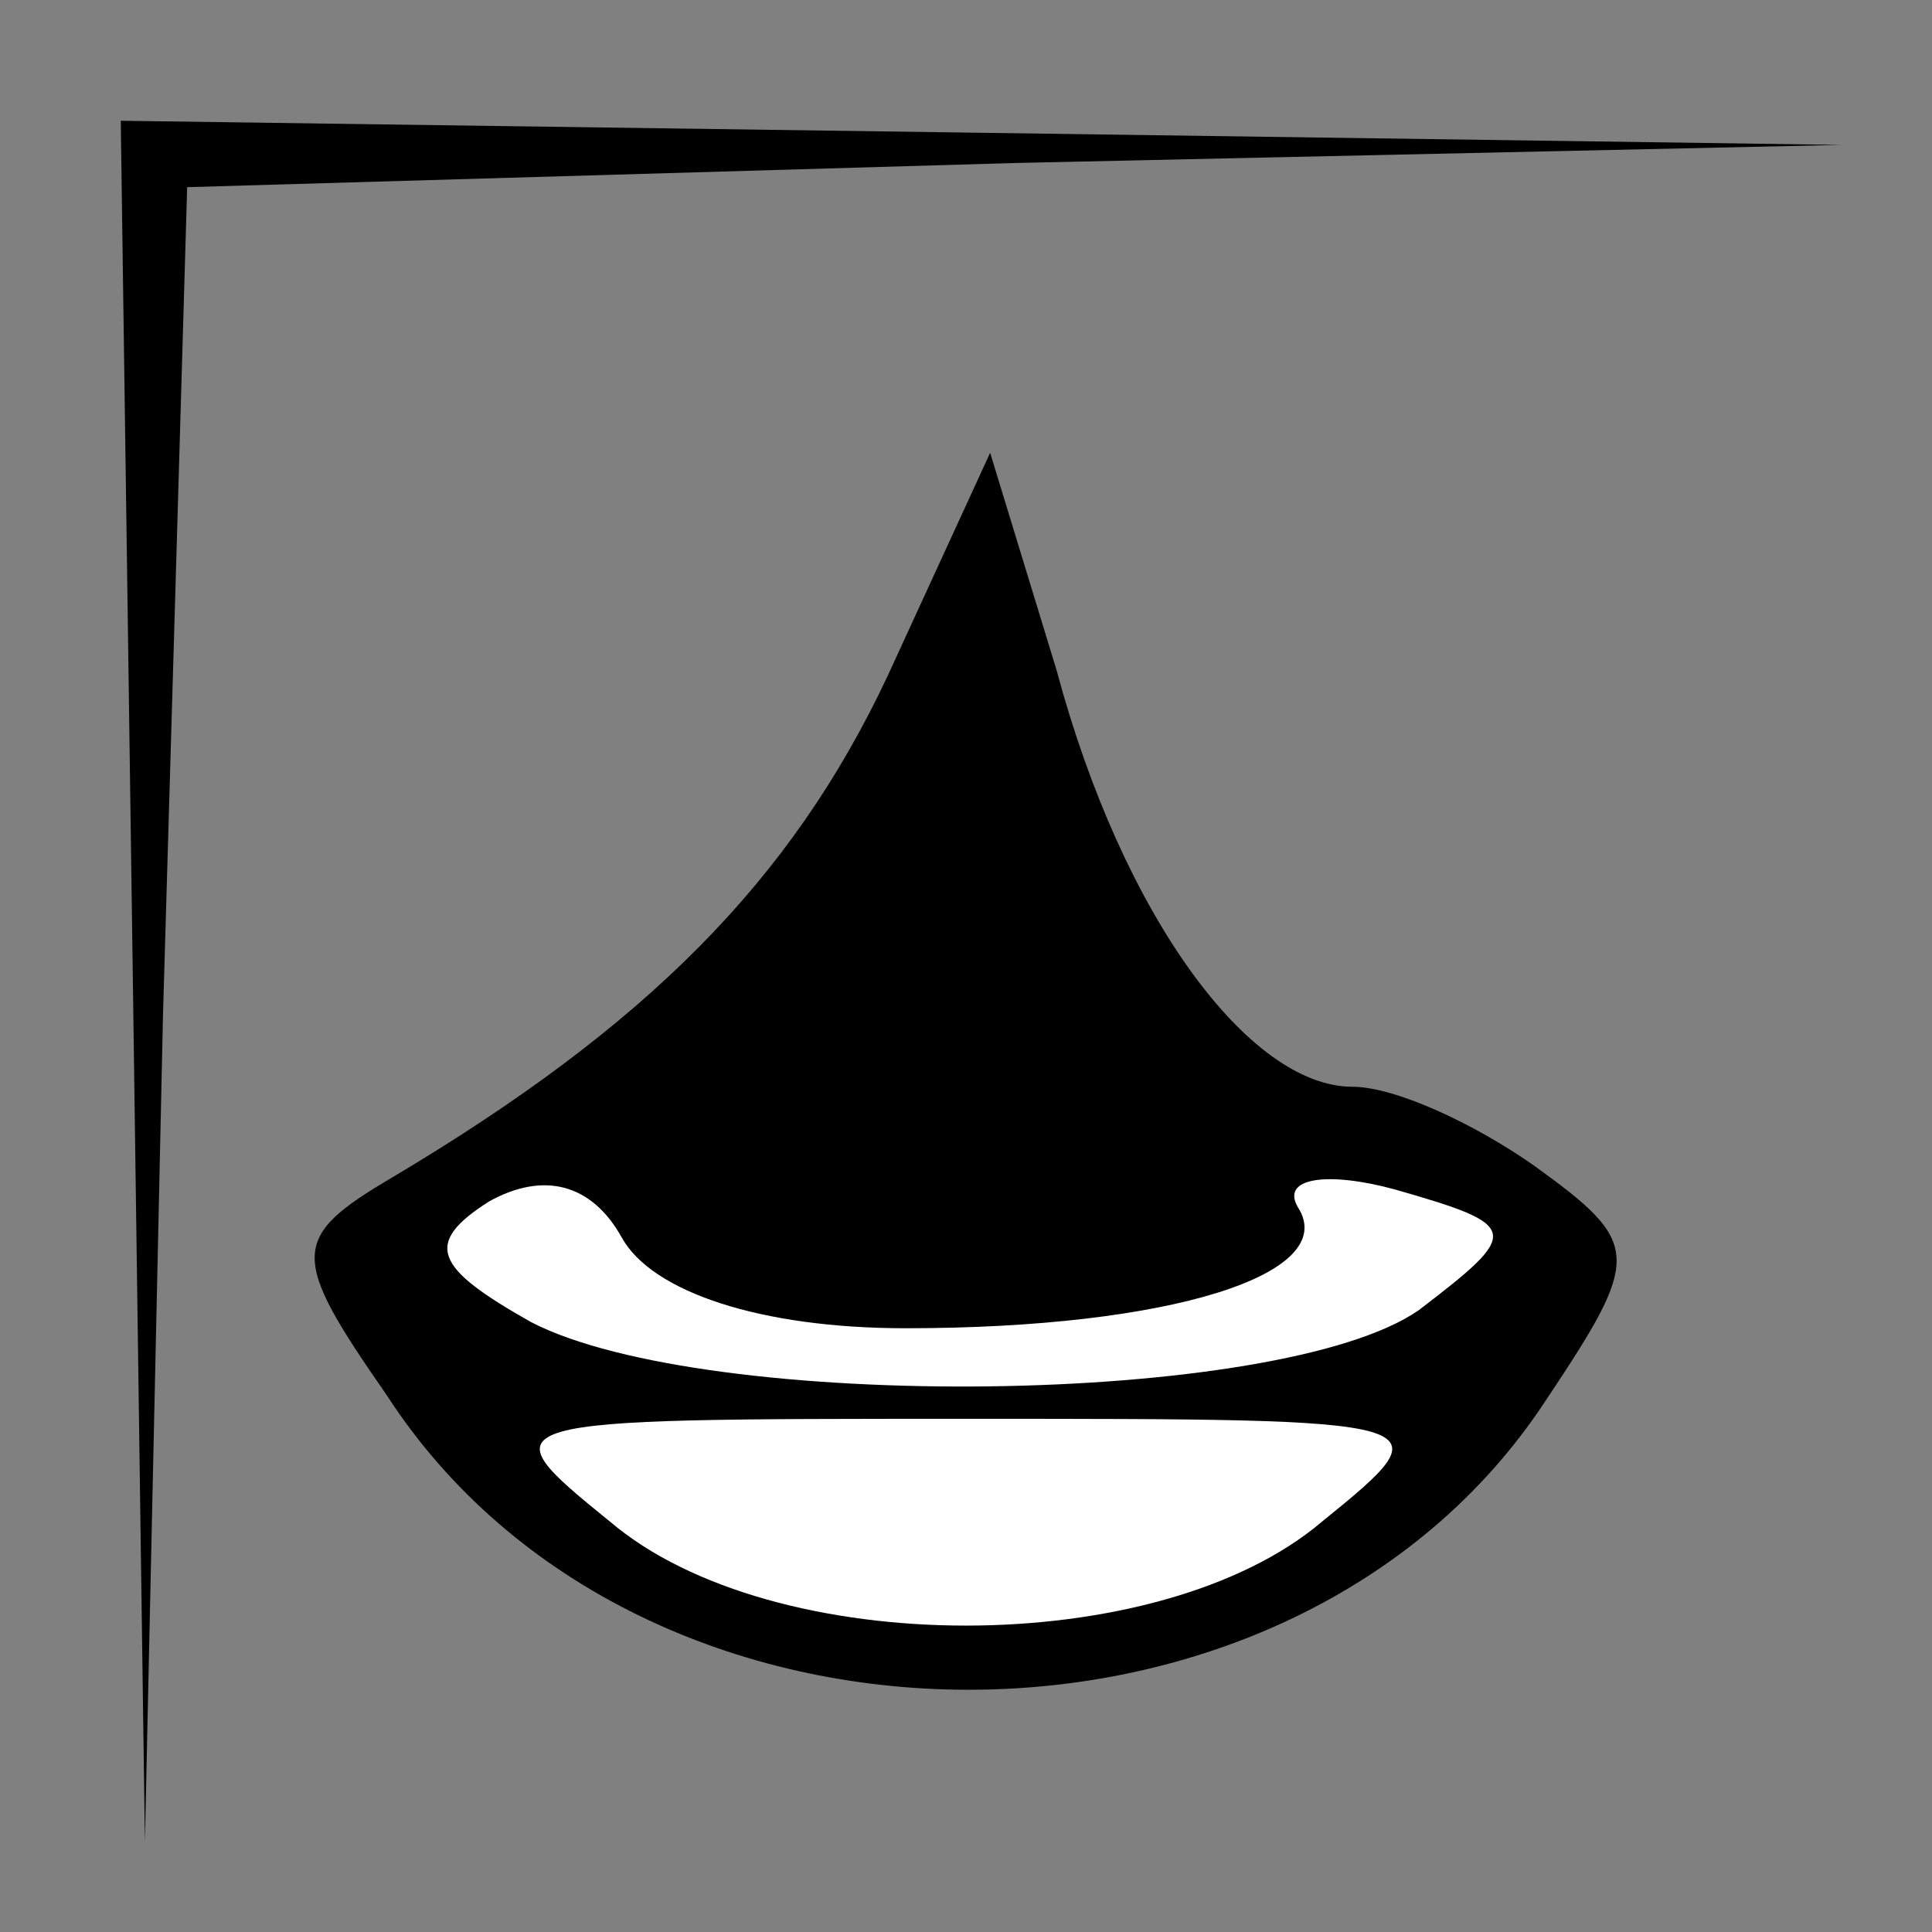 <?xml version="1.0" standalone="no"?>
<!DOCTYPE svg PUBLIC "-//W3C//DTD SVG 20010904//EN"
 "http://www.w3.org/TR/2001/REC-SVG-20010904/DTD/svg10.dtd">
<svg version="1.0" xmlns="http://www.w3.org/2000/svg"
 width="32pt" height="32pt" viewBox="0 0 32 32"
 preserveAspectRatio="xMidYMid meet">
<rect x="0" y="0" width="32" height="32" fill="#808080" stroke="none"/>
<g transform="translate(0,32) scale(0.1,-0.1)"
fill="#000000" stroke="none">
<path fill="#000000" stroke="none" d="M22 158 l2 -143 3 137 4 137 137 4 137
3 -142 2 -143 2 2 -142z"/>
<path fill="#000000" stroke="none" d="M147 208 c-16 -34 -40 -58 -82 -83 -17
-10 -17 -13 -1 -36 42 -65 150 -65 192 -1 16 24 16 26 -2 39 -10 7 -23 13 -30
13 -17 0 -38 28 -49 69 l-11 36 -17 -37z"/>
<path fill="#ffffff" stroke="none" d="M150 100 c44 0 72 9 65 20 -3 5 5 6 16
3 21 -6 21 -7 4 -20 -23 -16 -118 -17 -147 -2 -16 9 -18 13 -7 20 9 5 17 3 22
-6 5 -9 23 -15 47 -15z"/>
<path fill="#ffffff" stroke="none" d="M219 68 c-27 -23 -91 -23 -118 0 -21
17 -20 17 59 17 79 0 80 0 59 -17z"/>
</g>
</svg>

